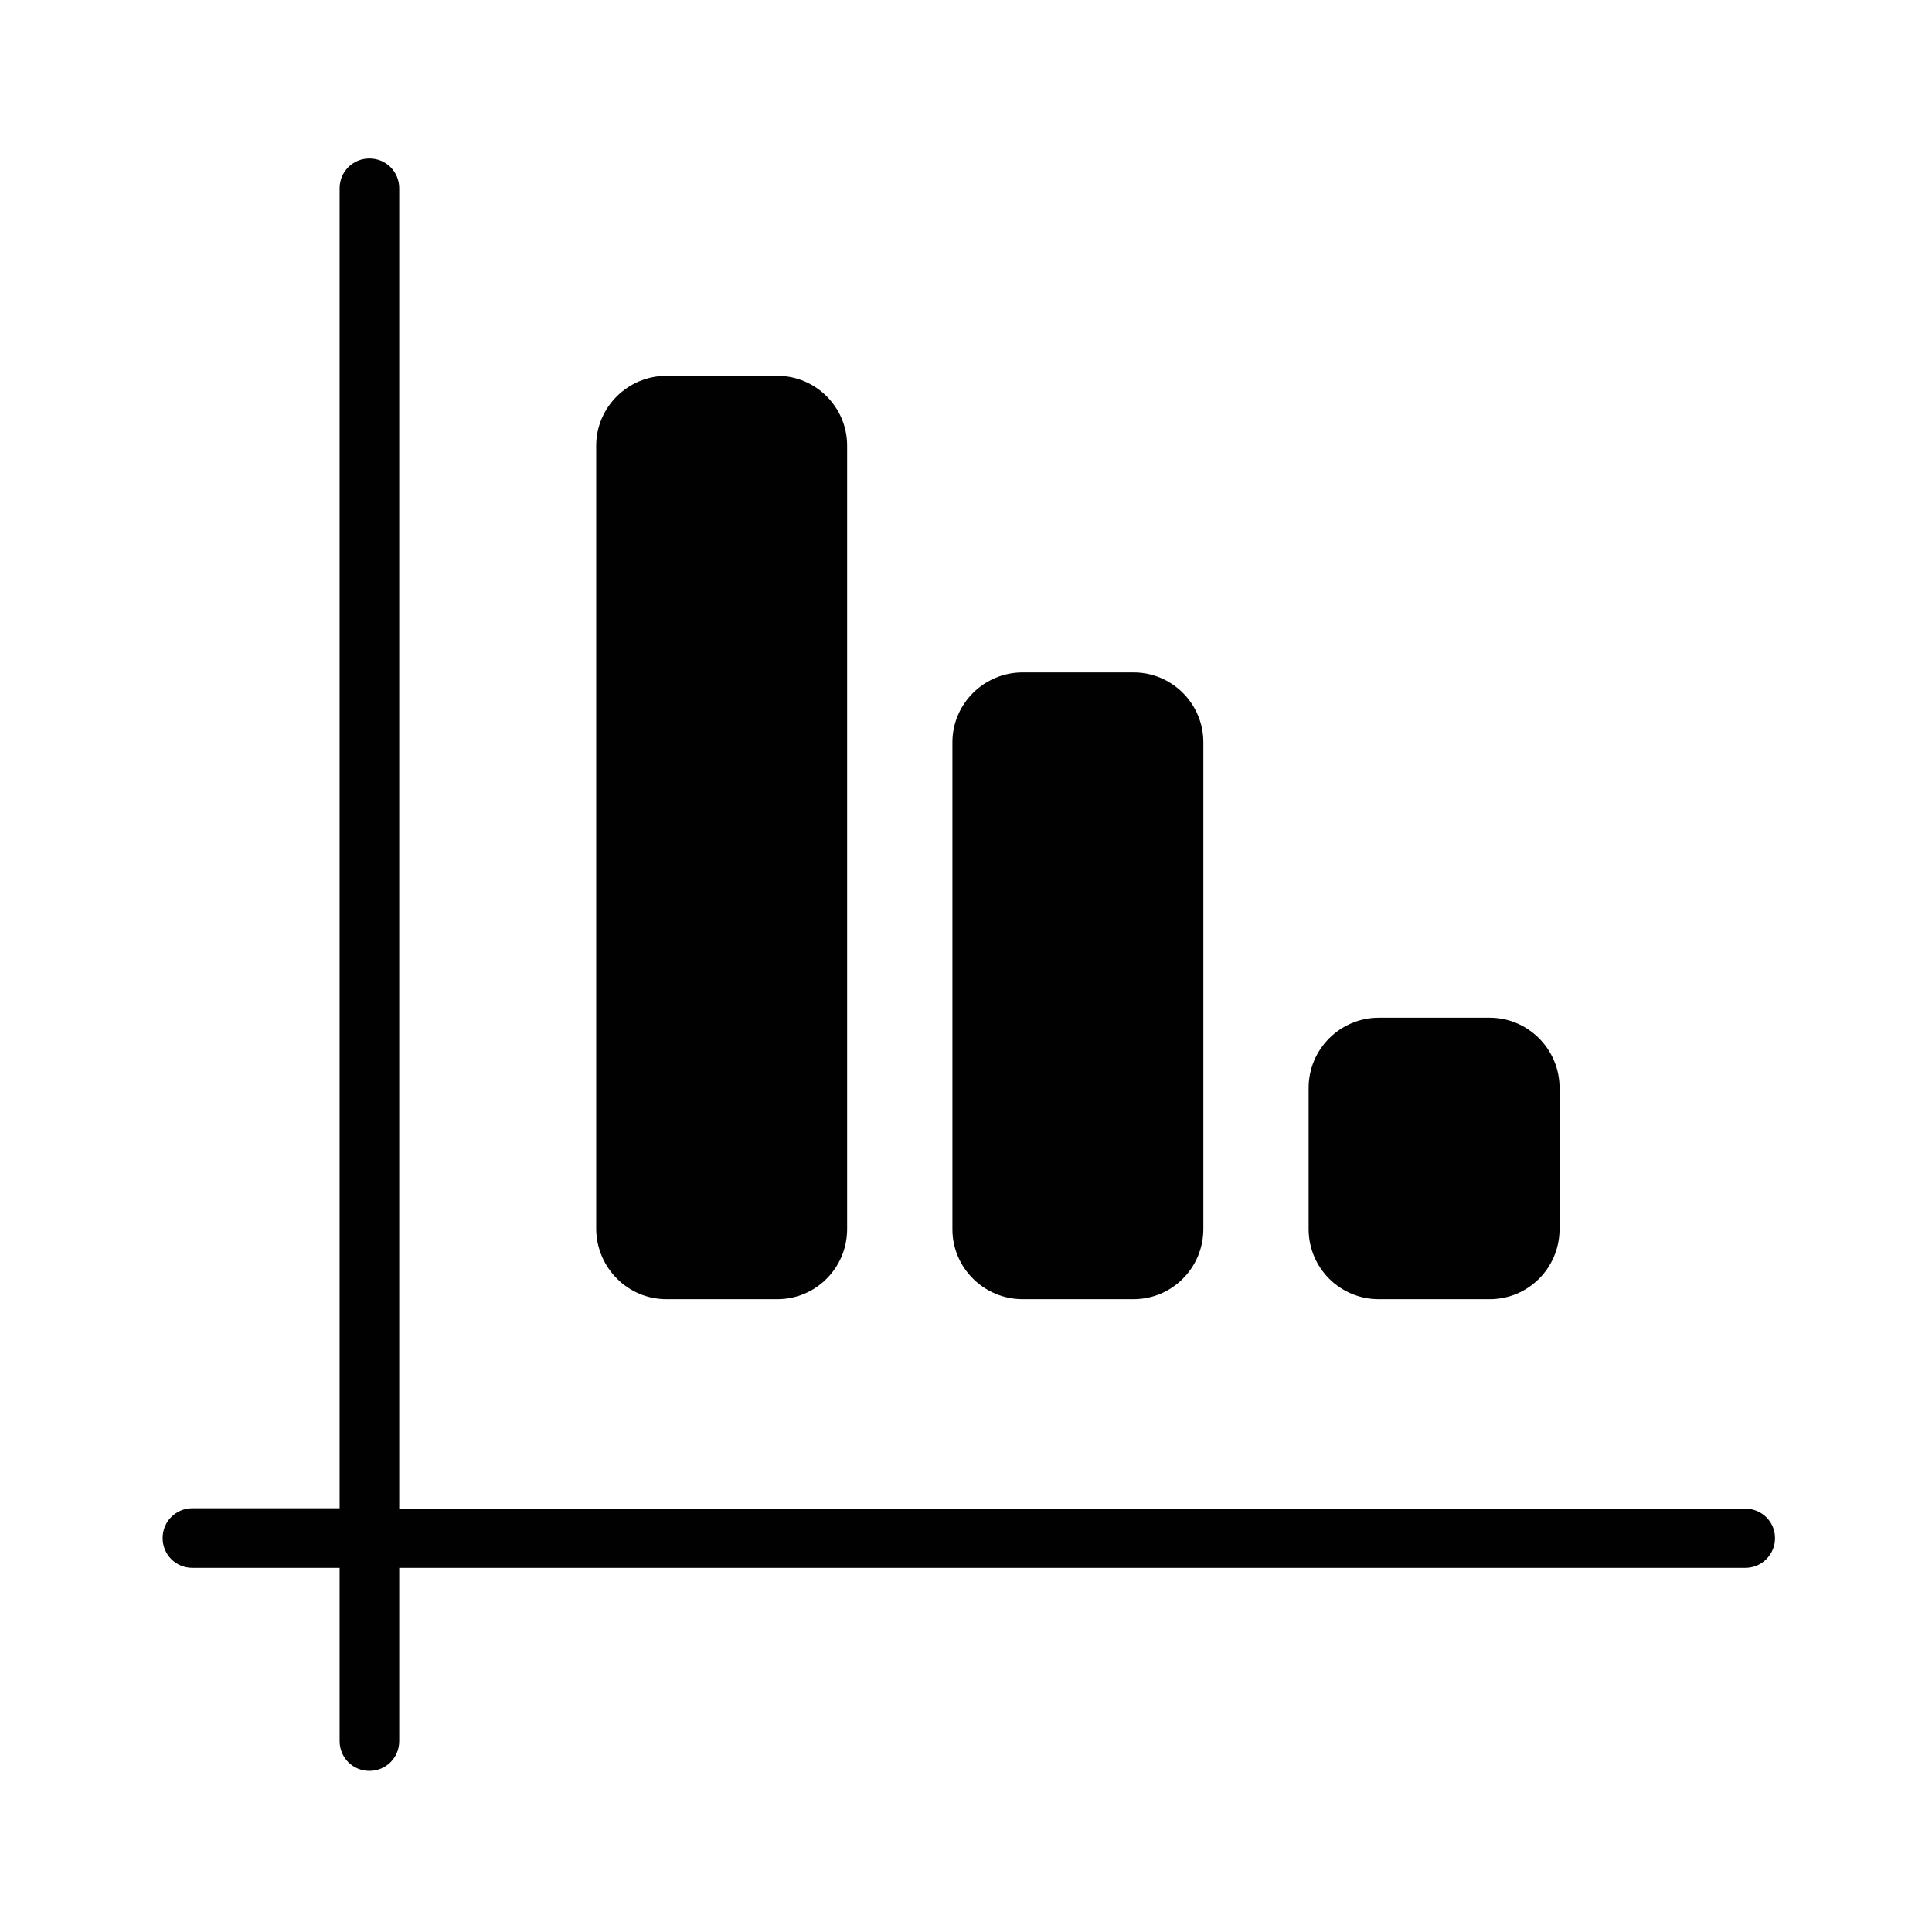 <?xml version="1.0" encoding="utf-8"?>
<!-- Generator: Adobe Illustrator 19.1.0, SVG Export Plug-In . SVG Version: 6.00 Build 0)  -->
<svg version="1.1" id="Layer_1" xmlns="http://www.w3.org/2000/svg" xmlns:xlink="http://www.w3.org/1999/xlink" x="0px" y="0px"
	 width="512px" height="512px" viewBox="0 0 512 512" enable-background="new 0 0 512 512" xml:space="preserve">
<g>
	<path fill="#010101" d="M176.6,344.3H206c10.2,0,18.5-8.3,18.5-18.6V118.1c0-10.2-8.3-18.5-18.5-18.5h-29.4
		c-10.2,0-18.6,8.3-18.6,18.5v207.6C158.1,336,166.4,344.3,176.6,344.3z"/>
	<path fill="#010101" d="M271,344.3h29.4c10.2,0,18.5-8.3,18.5-18.6V196.7c0-10.2-8.3-18.5-18.5-18.5H271
		c-10.2,0-18.6,8.3-18.6,18.5v129.1C252.4,336,260.8,344.3,271,344.3z"/>
	<path fill="#010101" d="M365.4,344.3h29.4c10.2,0,18.5-8.3,18.5-18.6v-37.4c0-10.2-8.3-18.6-18.5-18.6h-29.4
		c-10.2,0-18.6,8.3-18.6,18.6v37.4C346.8,336,355.1,344.3,365.4,344.3z"/>
	<path fill="#010101" d="M462.5,399.8H105.8V49.9c0-4.4-3.5-7.9-7.9-7.9c-4.4,0-7.9,3.5-7.9,7.9v349.8h-39c-4.4,0-7.9,3.5-7.9,7.9
		c0,4.4,3.5,7.9,7.9,7.9h39v45.9c0,4.4,3.5,7.9,7.9,7.9c4.4,0,7.9-3.5,7.9-7.9v-45.9h356.7c4.4,0,7.9-3.5,7.9-7.9
		C470.4,403.3,466.9,399.8,462.5,399.8z"/>
</g>
</svg>
